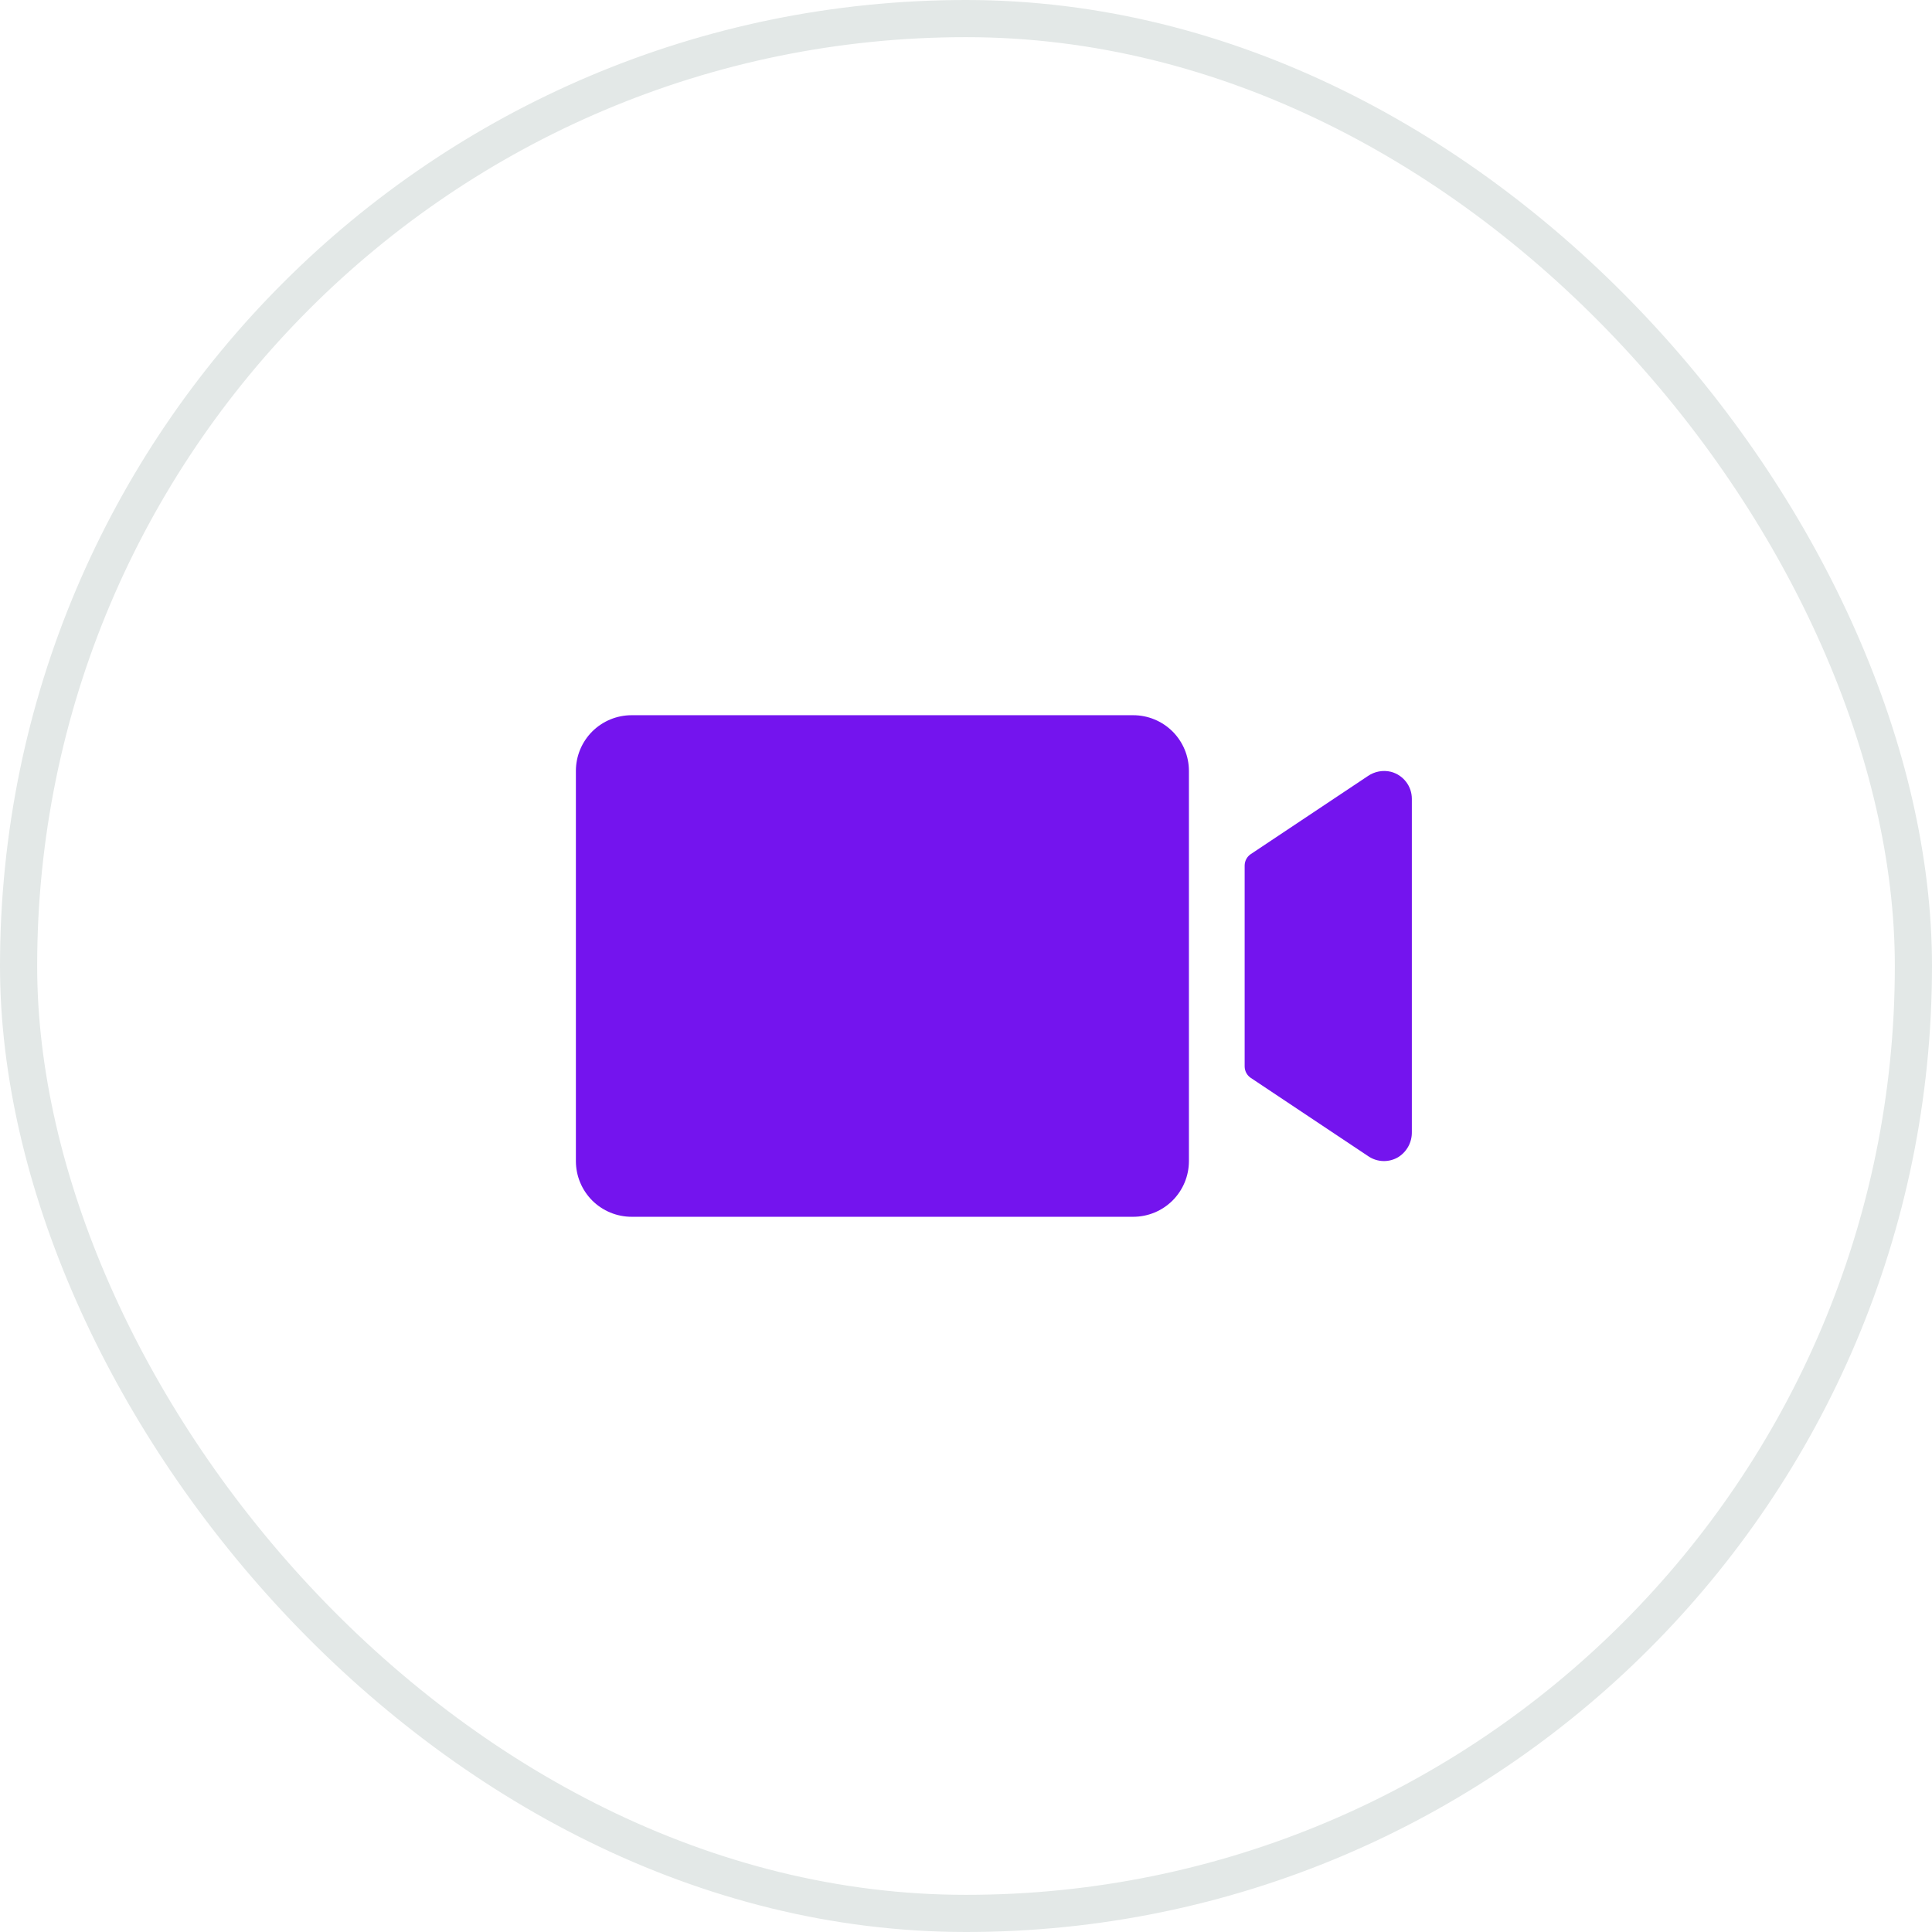 <svg width="52" height="52" viewBox="0 0 52 52" fill="none" xmlns="http://www.w3.org/2000/svg">
<rect x="0.5" y="0.5" width="51" height="51" rx="25.5" stroke="#E3E8E7"/>
<g clip-path="url(#clip0_179_1675)">
<path d="M32 20.75V31.25C32 31.648 31.842 32.029 31.561 32.311C31.279 32.592 30.898 32.75 30.5 32.75H17C16.602 32.75 16.221 32.592 15.939 32.311C15.658 32.029 15.5 31.648 15.5 31.25V20.75C15.5 20.352 15.658 19.971 15.939 19.689C16.221 19.408 16.602 19.25 17 19.25H30.5C30.898 19.25 31.279 19.408 31.561 19.689C31.842 19.971 32 20.352 32 20.75ZM37.438 20.773C37.332 20.747 37.222 20.744 37.114 20.764C37.007 20.784 36.906 20.826 36.816 20.888L33.667 22.987C33.615 23.021 33.573 23.068 33.544 23.122C33.515 23.177 33.5 23.237 33.5 23.299V28.701C33.5 28.763 33.515 28.823 33.544 28.878C33.573 28.932 33.615 28.979 33.667 29.013L36.834 31.124C36.952 31.203 37.091 31.247 37.233 31.25C37.376 31.253 37.516 31.216 37.638 31.142C37.751 31.07 37.843 30.971 37.907 30.853C37.97 30.736 38.002 30.604 38 30.47V21.5C38 21.334 37.945 21.172 37.843 21.041C37.741 20.909 37.599 20.815 37.438 20.773Z" fill="#7414EE"/>
</g>
<defs>
<clipPath id="clip0_179_1675">
<rect width="24" height="24" fill="white" transform="translate(14 14)"/>
</clipPath>
</defs>
</svg>
